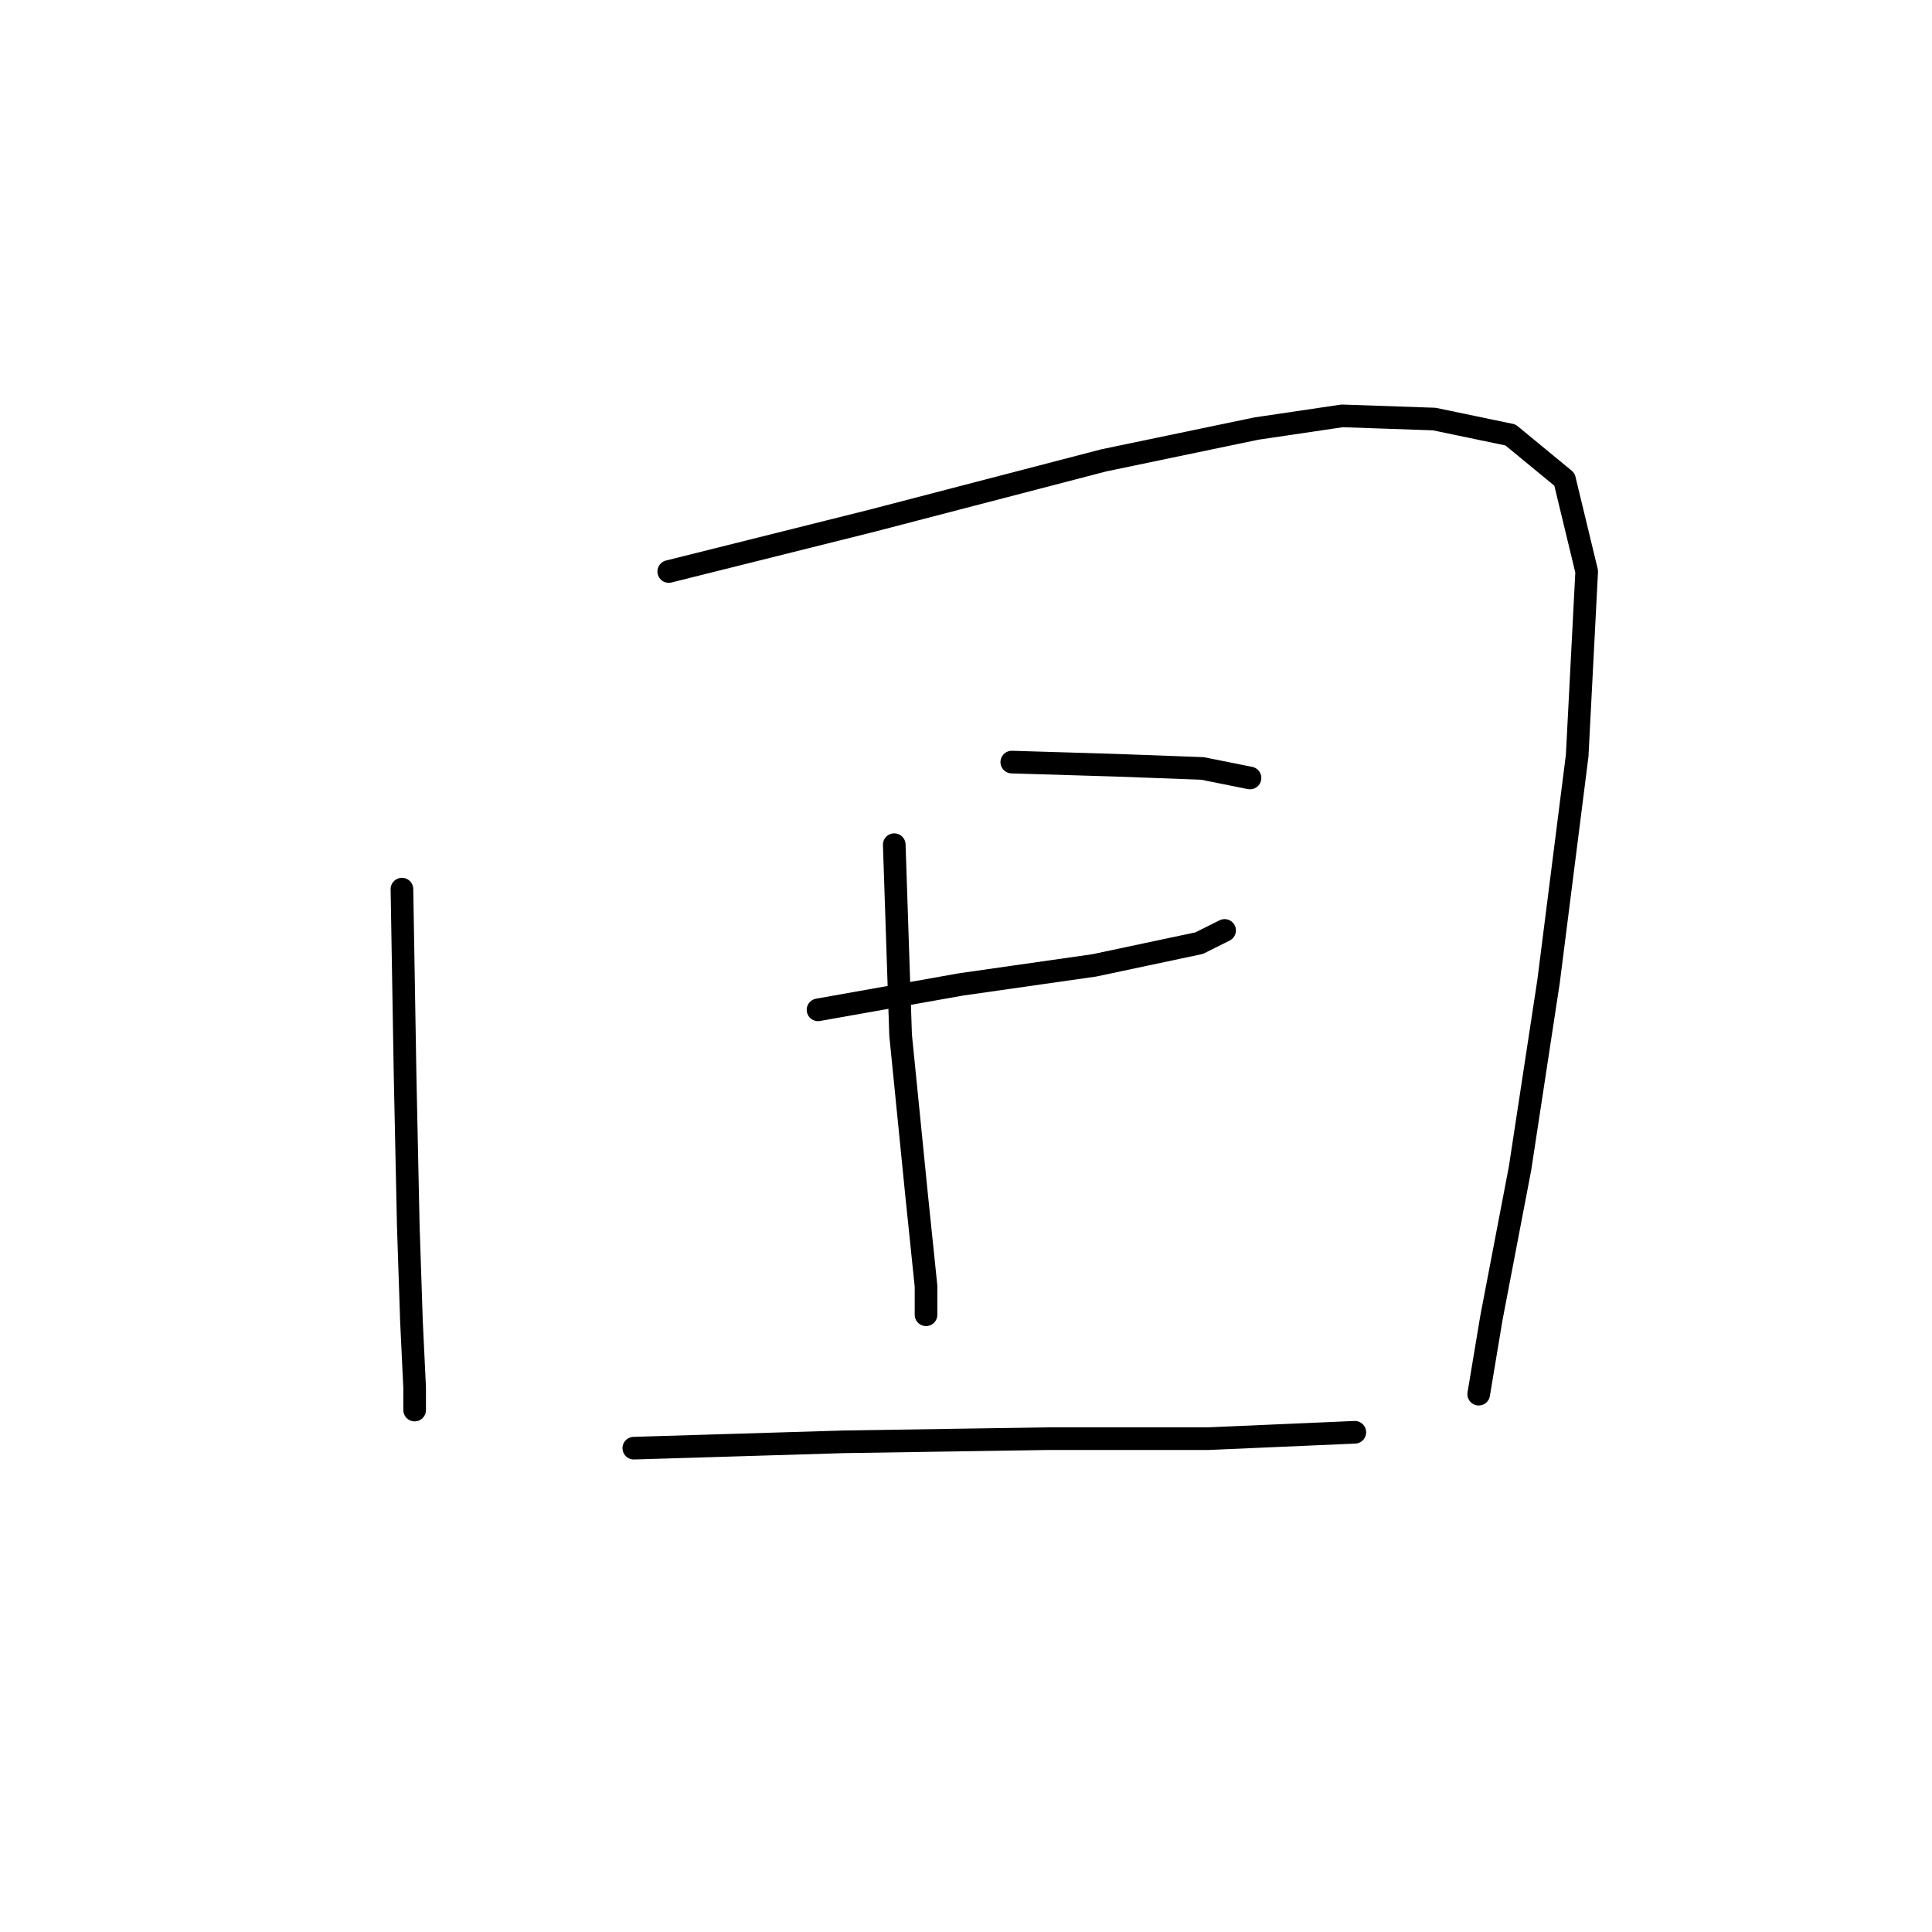 <?xml version="1.0" standalone="no"?>
    <svg width="256" height="256" xmlns="http://www.w3.org/2000/svg" version="1.1">
    <polyline stroke="black" stroke-width="3" stroke-linecap="round" fill="transparent" stroke-linejoin="round" points="53.259 117.815 53.679 142.647 54.1 162.428 54.521 175.055 54.942 183.893 54.942 186.839 54.942 186.839 " />
        <polyline stroke="black" stroke-width="3" stroke-linecap="round" fill="transparent" stroke-linejoin="round" points="88.612 75.728 115.548 68.994 146.272 60.997 166.474 56.788 177.838 55.105 190.044 55.526 200.145 57.63 207.299 63.522 210.245 75.728 208.983 100.139 205.195 130.021 201.407 154.852 197.619 174.634 195.936 184.735 195.936 184.735 " />
        <polyline stroke="black" stroke-width="3" stroke-linecap="round" fill="transparent" stroke-linejoin="round" points="134.067 100.98 147.956 101.401 159.32 101.822 165.633 103.085 165.633 103.085 " />
        <polyline stroke="black" stroke-width="3" stroke-linecap="round" fill="transparent" stroke-linejoin="round" points="108.393 133.809 127.333 130.442 145.01 127.916 158.899 124.97 162.266 123.287 162.266 123.287 " />
        <polyline stroke="black" stroke-width="3" stroke-linecap="round" fill="transparent" stroke-linejoin="round" points="118.494 111.923 119.336 137.176 121.441 158.219 122.703 170.425 122.703 174.213 122.703 174.213 " />
        <polyline stroke="black" stroke-width="3" stroke-linecap="round" fill="transparent" stroke-linejoin="round" points="83.983 191.89 111.76 191.048 139.117 190.627 160.161 190.627 179.521 189.785 179.521 189.785 " />
        </svg>